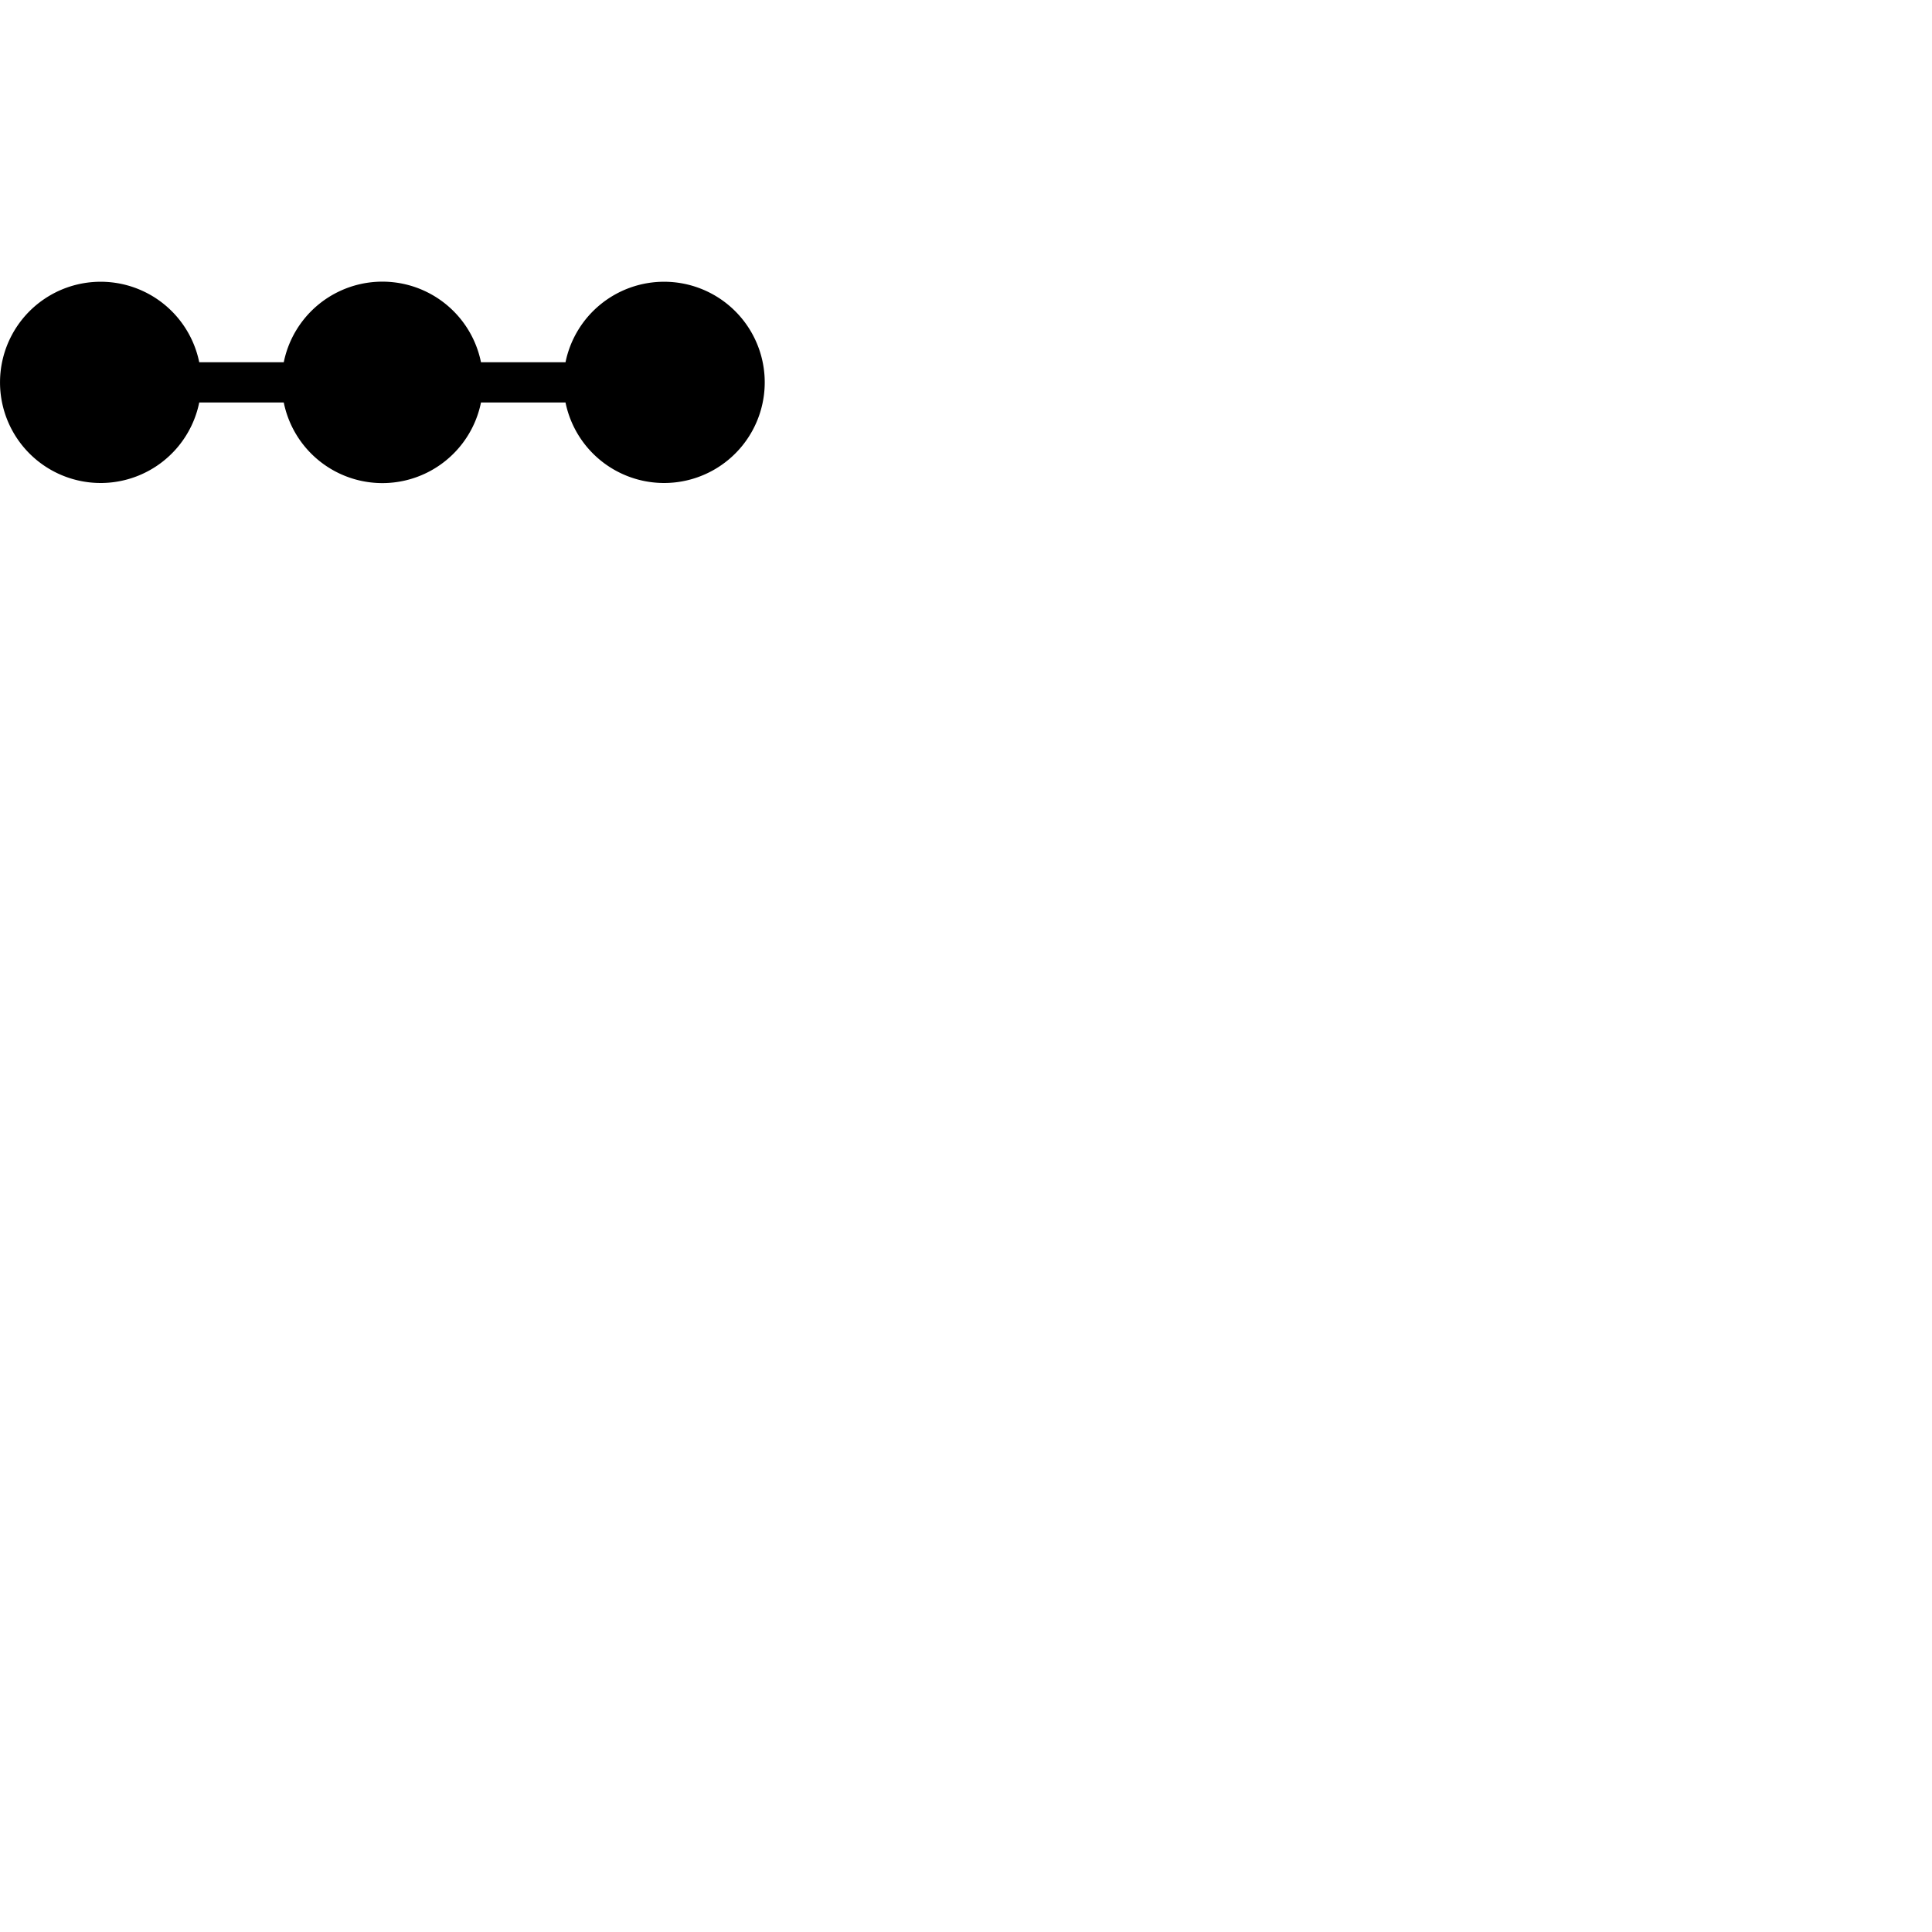 <svg width="24" height="24" viewBox="0 0 48 48" fill="none" xmlns="http://www.w3.org/2000/svg"><path d="M16.5 7a2.5 2.5 0 00-2.45 2h-2.1a2.5 2.5 0 00-4.9 0h-2.1a2.5 2.5 0 100 1h2.1a2.5 2.5 0 004.9 0h2.1a2.5 2.5 0 102.45-3z" fill="currentColor"/></svg>